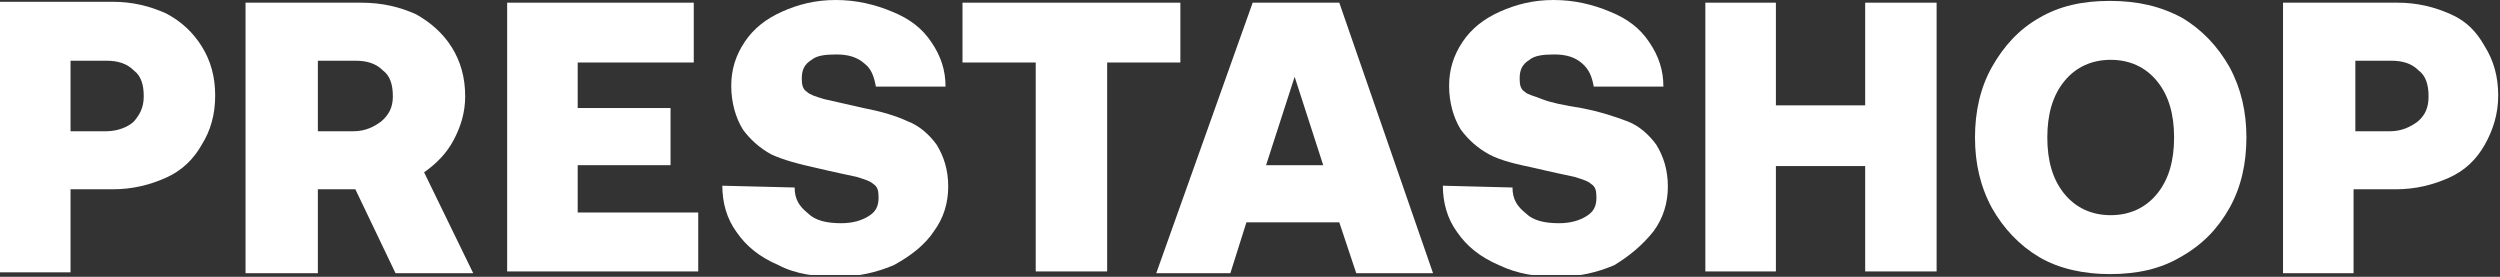 <svg width="280" height="31" viewBox="0 0 280 31" fill="none" xmlns="http://www.w3.org/2000/svg">
	<rect x="0" y="0" width="280" height="31" fill="#333333" stroke="none"/>
	<g clip-path="url(#clip0_10_323)">
		<path
			d="M7.9 21.2H12.6C14.9 21.2 16.8 20.7 18.6 19.9C20.4 19.1 21.7 17.8 22.6 16.2C23.6 14.6 24.1 12.8 24.1 10.7C24.1 8.6 23.6 6.8 22.6 5.2C21.6 3.6 20.3 2.4 18.6 1.5C16.8 0.7 14.9 0.2 12.6 0.2H0V30.5H7.9V21.2ZM7.9 6.8H11.9C13.2 6.8 14.2 7.1 15 7.9C15.8 8.5 16.1 9.5 16.1 10.8C16.1 12.1 15.6 12.9 15 13.6C14.4 14.2 13.2 14.7 11.9 14.7H7.9V6.8Z"
			fill="white" />
		<path
			d="M50.8 15.7C51.6 14.2 52.1 12.6 52.1 10.8C52.1 8.7 51.6 6.9 50.6 5.3C49.6 3.7 48.2 2.5 46.6 1.6C44.8 0.8 42.9 0.3 40.4 0.3H27.5V30.6H35.6V21.2H39.8L44.3 30.6H53L47.5 19.3C48.9 18.3 50 17.2 50.8 15.7ZM42.7 13.6C41.9 14.2 40.9 14.7 39.6 14.7H35.6V6.8H39.8C41.1 6.8 42.1 7.1 42.9 7.9C43.7 8.5 44 9.5 44 10.8C44 12.1 43.5 12.9 42.7 13.6Z"
			fill="white" />
		<path
			d="M64.701 18.5H75.101V12.1H64.701V7H77.701V0.3H56.801V30.4H78.201V23.8H64.701V18.5Z"
			fill="white" />
		<path
			d="M104.6 25.9C105.7 24.4 106.2 22.7 106.2 20.9C106.2 19 105.7 17.5 104.9 16.2C104.1 15.1 103 14.1 101.7 13.6C100.4 13 98.8 12.5 96.7 12.1C94.6 11.6 93.1 11.3 92.3 11.1C91.3 10.8 90.7 10.6 90.4 10.3C89.9 10 89.8 9.5 89.8 8.8C89.8 7.8 90.1 7.2 90.9 6.7C91.5 6.2 92.5 6.1 93.7 6.1C95 6.1 96 6.4 96.8 7.1C97.6 7.7 97.9 8.6 98.1 9.7H105.9C105.9 7.9 105.4 6.3 104.3 4.7C103.3 3.2 101.9 2.1 99.9 1.3C98 0.5 95.9 0 93.6 0C91.3 0 89.4 0.5 87.6 1.3C85.8 2.1 84.4 3.2 83.4 4.7C82.4 6.2 81.9 7.8 81.9 9.6C81.9 11.5 82.4 13.2 83.2 14.5C84 15.6 85.1 16.6 86.4 17.3C87.7 17.9 89.5 18.4 91.4 18.8C93.5 19.3 95 19.6 95.9 19.8C96.9 20.1 97.5 20.3 97.8 20.6C98.3 20.9 98.4 21.4 98.4 22.1C98.4 23.1 98.1 23.7 97.3 24.2C96.5 24.7 95.5 25 94.2 25C92.6 25 91.3 24.7 90.5 23.9C89.5 23.1 89 22.3 89 21L80.9 20.8C80.9 22.7 81.4 24.5 82.5 26C83.6 27.6 85.1 28.8 87.2 29.7C89.1 30.7 91.4 31 93.8 31C96.1 31 98.2 30.5 100.1 29.7C102.1 28.6 103.6 27.4 104.6 25.9Z"
			fill="white" />
		<path d="M132.201 0.3H107.801V7H116.001V30.4H124.001V7H132.201V0.3Z"
			fill="white" />
		<path
			d="M140.3 0.3L129.5 30.6H137.8L139.6 24.9H150L151.9 30.6H160.5L150 0.3H140.3ZM141.8 18.5L145 8.6L148.2 18.5H141.8Z"
			fill="white" />
		<path
			d="M185.2 25.9C186.3 24.4 186.8 22.7 186.8 20.9C186.8 19 186.3 17.5 185.5 16.2C184.7 15.1 183.6 14.1 182.3 13.6C181 13.1 179.2 12.5 177.1 12.1C175.2 11.8 173.7 11.5 172.7 11.1C171.7 10.7 171.1 10.6 170.8 10.3C170.3 10 170.2 9.5 170.2 8.8C170.2 7.8 170.5 7.2 171.3 6.7C171.9 6.2 172.9 6.1 174.1 6.1C175.4 6.1 176.4 6.4 177.2 7.1C178 7.8 178.3 8.6 178.5 9.7H186.3C186.3 7.9 185.8 6.3 184.7 4.7C183.7 3.2 182.3 2.1 180.3 1.3C178.4 0.5 176.3 0 174 0C171.7 0 169.8 0.5 168 1.3C166.2 2.1 164.8 3.2 163.8 4.7C162.8 6.2 162.3 7.8 162.3 9.6C162.3 11.5 162.8 13.2 163.6 14.5C164.4 15.6 165.5 16.6 166.8 17.3C168.1 18 169.9 18.4 171.8 18.8C173.9 19.3 175.4 19.6 176.3 19.8C177.3 20.1 177.9 20.3 178.2 20.6C178.7 20.9 178.8 21.4 178.8 22.1C178.8 23.1 178.5 23.7 177.7 24.2C176.9 24.7 175.9 25 174.6 25C173 25 171.7 24.7 170.9 23.9C169.9 23.1 169.4 22.3 169.4 21L161.6 20.8C161.6 22.7 162.1 24.5 163.2 26C164.3 27.6 165.8 28.8 167.9 29.7C170 30.7 172.1 31 174.5 31C176.9 31 178.9 30.5 180.8 29.7C182.6 28.6 184 27.4 185.2 25.9Z"
			fill="white" />
		<path
			d="M208.9 11.8H198.9V0.3H191V30.4H198.9V18.6H208.9V30.4H216.9V0.3H208.9V11.8Z"
			fill="white" />
		<path
			d="M249.699 23.3C250.999 21 251.599 18.3 251.599 15.4C251.599 12.5 250.999 9.9 249.699 7.5C248.399 5.2 246.599 3.3 244.399 2C241.999 0.7 239.399 0.1 236.299 0.1C233.199 0.1 230.599 0.7 228.399 2C226.099 3.3 224.399 5.2 223.099 7.5C221.799 9.8 221.199 12.5 221.199 15.4C221.199 18.3 221.799 20.9 223.099 23.3C224.399 25.6 226.199 27.5 228.399 28.8C230.599 30.1 233.399 30.7 236.299 30.7C239.399 30.7 241.999 30.1 244.199 28.8C246.699 27.4 248.399 25.6 249.699 23.3ZM241.599 21.7C240.299 23.3 238.499 24.1 236.399 24.1C234.299 24.1 232.499 23.3 231.199 21.7C229.899 20.1 229.299 18 229.299 15.4C229.299 12.8 229.899 10.7 231.199 9.1C232.499 7.5 234.299 6.7 236.399 6.7C238.499 6.7 240.299 7.5 241.599 9.1C242.899 10.7 243.499 12.8 243.499 15.4C243.499 18 242.899 20.1 241.599 21.7Z"
			fill="white" />
		<path
			d="M274.499 1.6C272.699 0.8 270.799 0.3 268.499 0.3H255.699V30.6H263.599V21.2H268.299C270.599 21.2 272.499 20.7 274.299 19.9C276.099 19.1 277.399 17.8 278.299 16.2C279.199 14.6 279.799 12.8 279.799 10.7C279.799 8.6 279.299 6.8 278.299 5.2C277.399 3.6 276.299 2.4 274.499 1.6ZM270.799 13.6C269.999 14.2 268.999 14.7 267.699 14.7H263.799V6.8H267.799C269.099 6.8 270.099 7.1 270.899 7.9C271.699 8.5 271.999 9.5 271.999 10.8C271.999 12.1 271.599 12.9 270.799 13.6Z"
			fill="white" />
	</g>
	<defs>
		<clipPath id="clip0_10_323">
			<rect width="279.8" height="30.8" fill="white" />
		</clipPath>
	</defs>
</svg>
	